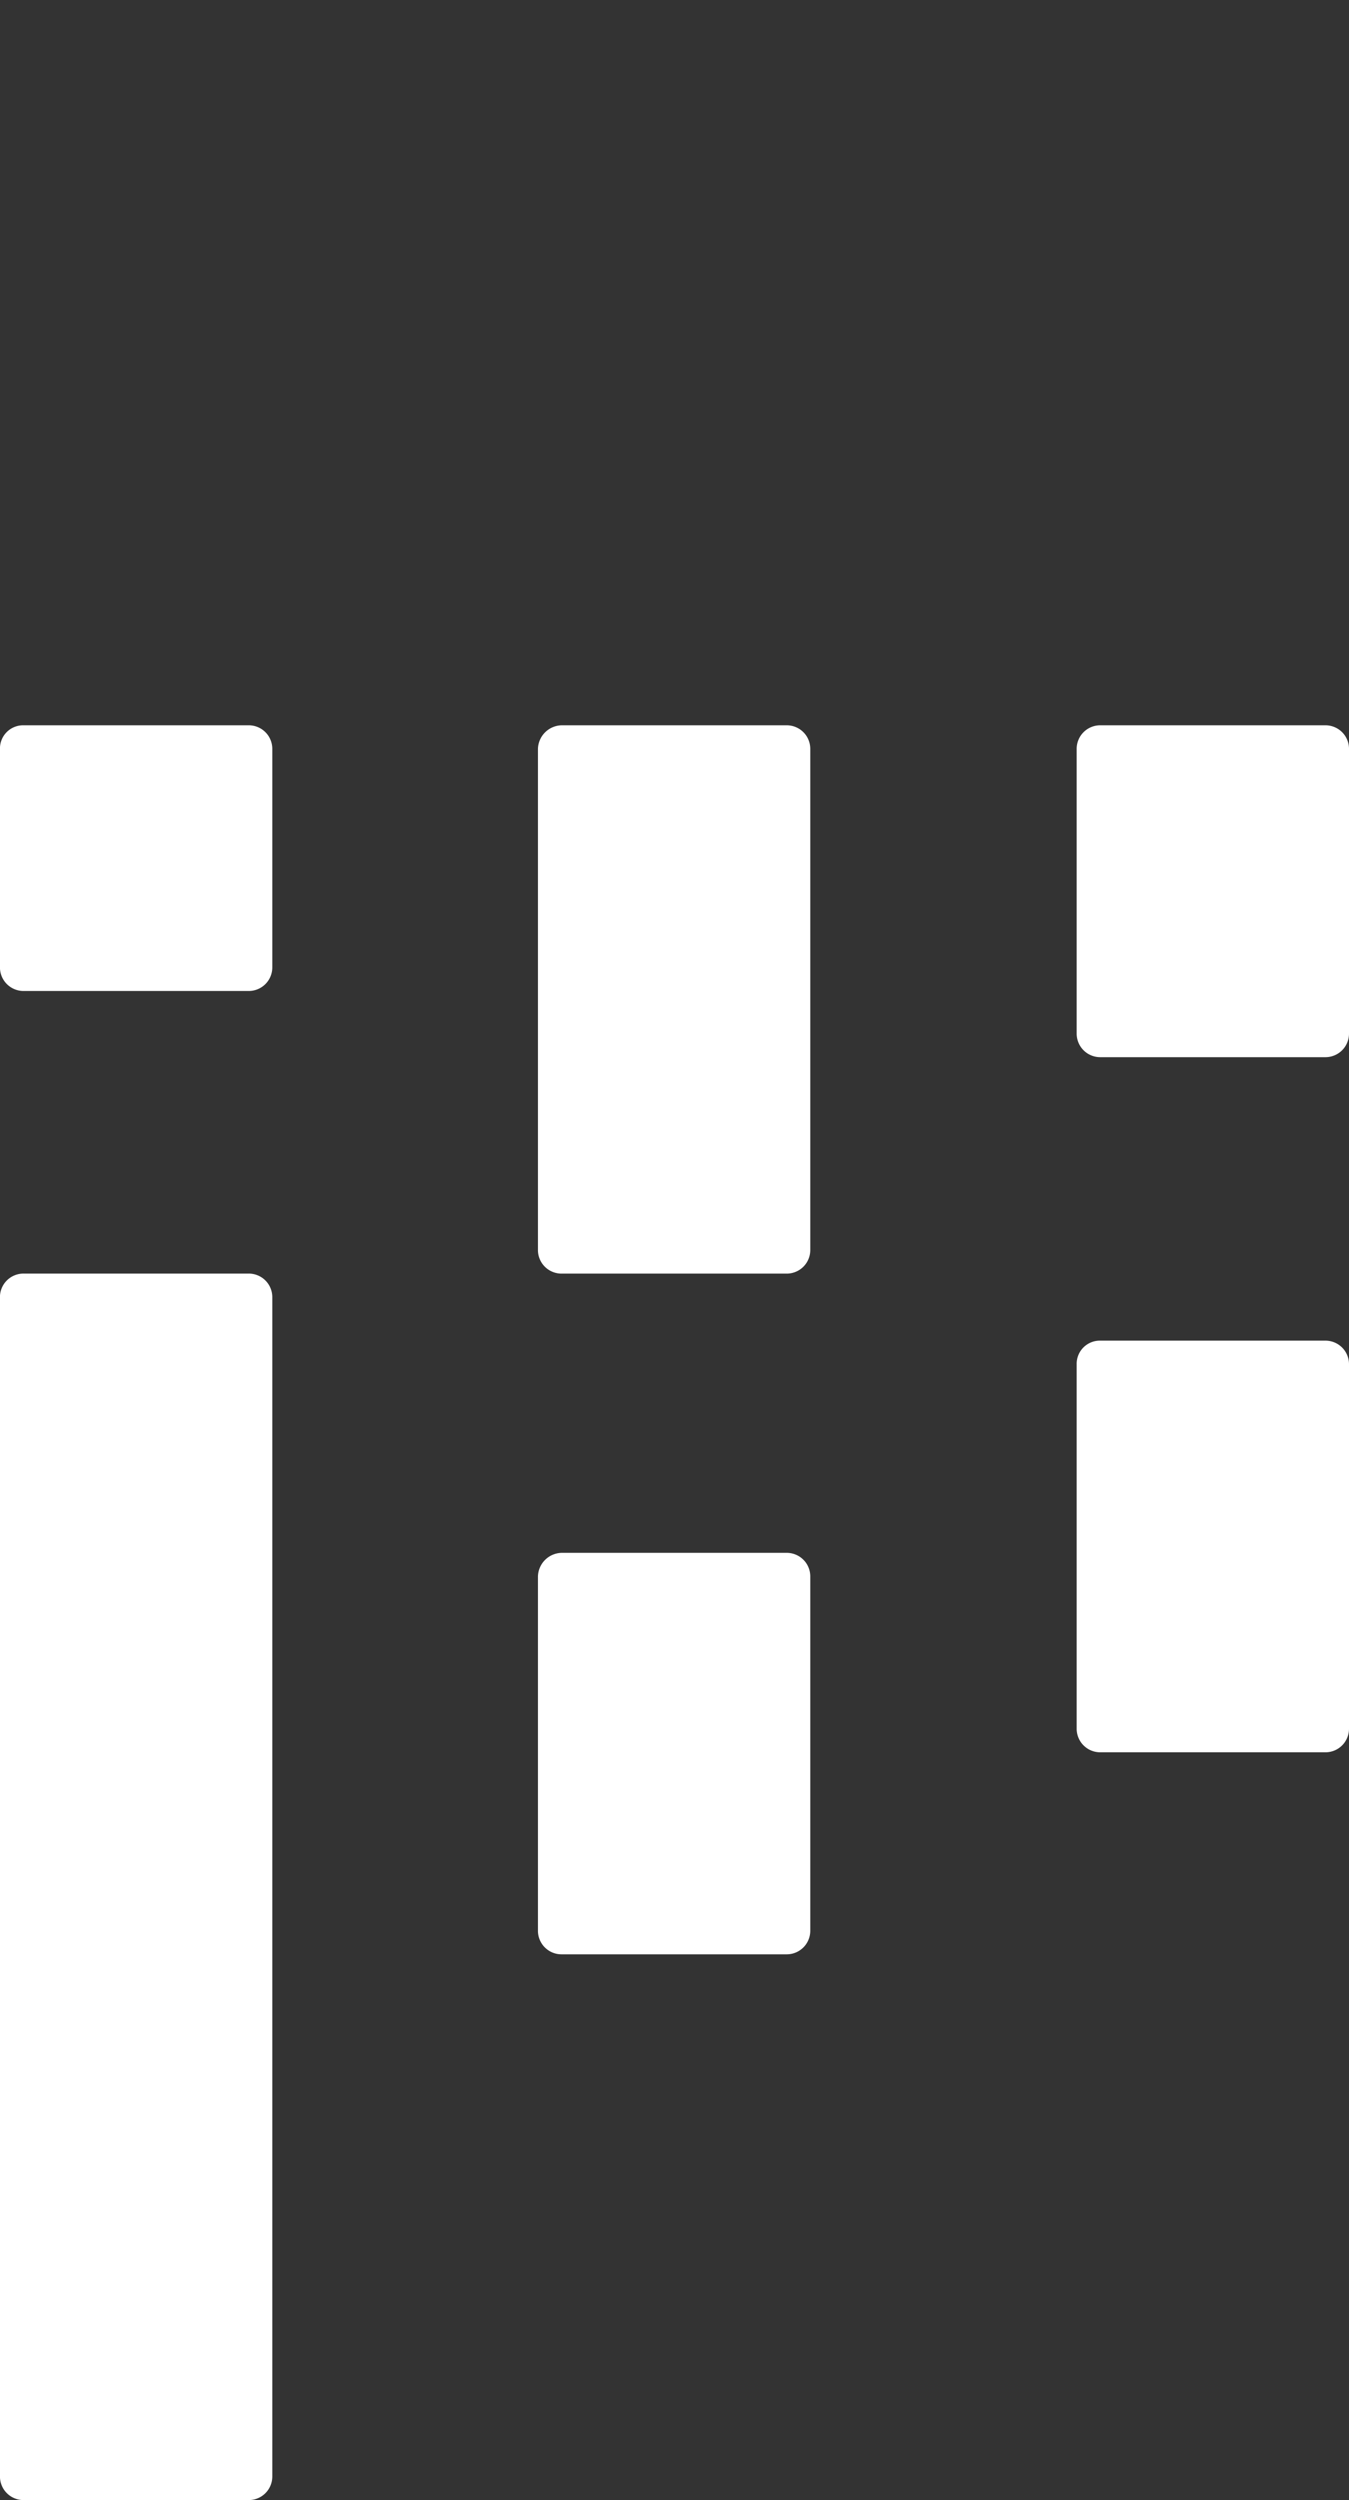 <svg xmlns="http://www.w3.org/2000/svg" width="40.083" height="74.252" viewBox="0 0 40.083 74.252">
  <rect x="0" y="0" width="40.083" height="74.252" fill="#333333" stroke="none"/>
  <g id="logo-faktor22-animated" transform="translate(-8.342 68.249)">
    <g id="logo-faktor22-rectangle_to" transform="translate(8.342 -46.708)">
      <path id="logo-faktor22-rectangle" d="M39.2,17.2h6.68a.7.7,0,0,1,.706.706v6.479a.7.7,0,0,1-.706.706H39.2a.7.7,0,0,1-.706-.706V17.906A.689.689,0,0,1,39.2,17.2Z" transform="translate(-38.495 -17.2)" fill="#fff"/>
    </g>
    <g id="logo-faktor22-rectangle-2_to" transform="translate(8.342 -30.424)">
      <path id="logo-faktor22-rectangle-2" d="M39.2,81.8h6.68a.7.7,0,0,1,.706.706v35.015a.7.7,0,0,1-.706.706H39.2a.7.7,0,0,1-.706-.706V82.531A.7.7,0,0,1,39.2,81.8Z" transform="translate(-38.495 -81.8)" fill="#fff"/>
    </g>
    <g id="logo-faktor22-rectangle-3_to" transform="translate(40.333 -46.708)">
      <path id="logo-faktor22-rectangle-3" d="M166.106,17.2h6.68a.7.7,0,0,1,.706.706v8.445a.7.7,0,0,1-.706.706h-6.68a.7.7,0,0,1-.706-.706V17.906A.7.7,0,0,1,166.106,17.2Z" transform="translate(-165.4 -17.2)" fill="#fff"/>
    </g>
    <g id="logo-faktor22-rectangle-4_to" transform="translate(40.333 -28.432)">
      <path id="logo-faktor22-rectangle-4" d="M166.106,89.7h6.68a.7.7,0,0,1,.706.706V101.22a.7.7,0,0,1-.706.706h-6.68a.7.7,0,0,1-.706-.706V90.406A.689.689,0,0,1,166.106,89.7Z" transform="translate(-165.4 -89.7)" fill="#fff"/>
    </g>
    <g id="logo-faktor22-rectangle-5_to" transform="translate(24.326 -46.708)">
      <path id="logo-faktor22-rectangle-5" d="M102.606,17.2h6.68a.7.7,0,0,1,.706.706V32.779a.7.7,0,0,1-.706.706h-6.68a.7.7,0,0,1-.706-.706V17.906A.721.721,0,0,1,102.606,17.2Z" transform="translate(-101.9 -17.2)" fill="#fff"/>
    </g>
    <g id="logo-faktor22-rectangle-6_to" transform="translate(24.326 -22.13)">
      <path id="logo-faktor22-rectangle-6" d="M102.606,114.7h6.68a.7.7,0,0,1,.706.706v10.512a.7.7,0,0,1-.706.706h-6.68a.7.7,0,0,1-.706-.706V115.406A.721.721,0,0,1,102.606,114.7Z" transform="translate(-101.9 -114.7)" fill="#fff"/>
    </g>
    <g id="logo-faktor22-g1_to" transform="translate(8.747 -68.073)">
      <g id="logo-faktor22-g1" transform="translate(0 0)" opacity="0">
        <path id="logo-faktor22-path1" d="M40.1,168.432c0-2.445,1.286-3.832,3.63-3.832s3.63,1.386,3.63,3.832v7.916c0,2.445-1.286,3.832-3.63,3.832s-3.63-1.386-3.63-3.832Zm2.395,8.067c0,1.084.479,1.513,1.235,1.513s1.235-.4,1.235-1.513V168.28s-.479-1.513-1.235-1.513-1.235.4-1.235,1.513Z" transform="translate(-40.1 -164.6)" fill="#fff"/>
      </g>
    </g>
    <g id="logo-faktor22-g2_to" transform="translate(40.736 -68.073)">
      <g id="logo-faktor22-g2" transform="translate(0)" opacity="0">
        <path id="logo-faktor22-path2" d="M167,5.832C167,3.386,168.286,2,170.63,2s3.63,1.386,3.63,3.832v7.916c0,2.445-1.286,3.832-3.63,3.832S167,16.192,167,13.747V5.832Zm2.395,8.067c0,1.084.479,1.513,1.235,1.513s1.235-.4,1.235-1.513V5.68c0-1.084-.479-1.513-1.235-1.513s-1.235.4-1.235,1.513Z" transform="translate(-167 -2)" fill="#fff"/>
      </g>
    </g>
    <g id="logo-faktor22-g3_to" transform="translate(24.754 -68.249)">
      <g id="logo-faktor22-g3" transform="translate(0 0)" opacity="0">
        <path id="logo-faktor22-path3" d="M103.6,111.332c0-2.445,1.286-3.832,3.63-3.832s3.63,1.386,3.63,3.832v7.916c0,2.445-1.286,3.832-3.63,3.832s-3.63-1.386-3.63-3.832Zm2.37,8.067c0,1.084.479,1.513,1.235,1.513s1.235-.4,1.235-1.513V111.18c0-1.084-.479-1.513-1.235-1.513s-1.235.4-1.235,1.513Z" transform="translate(-103.6 -107.5)" fill="#fff"/>
      </g>
    </g>
    <g id="logo-faktor22-g4_to" transform="translate(9.377 -67.896)">
      <g id="logo-faktor22-g4" transform="translate(0 0)" opacity="0">
        <path id="logo-faktor22-path4" d="M42.6,85.716A2.346,2.346,0,0,0,45.222,83.8h1.613V99.026H44.44V87.4H42.6Z" transform="translate(-42.6 -83.8)" fill="#fff"/>
      </g>
    </g>
    <g id="logo-faktor22-g5_to" transform="translate(25.662 -67.896)">
      <g id="logo-faktor22-g5" transform="translate(0 0)" opacity="0">
        <path id="logo-faktor22-path5" d="M107.2,21.216a2.346,2.346,0,0,0,2.622-1.916h1.613V34.526H109.04V22.9H107.2Z" transform="translate(-107.2 -19.3)" fill="#fff"/>
      </g>
    </g>
    <g id="logo-faktor22-g6_to" transform="translate(41.367 -67.896)">
      <g id="logo-faktor22-g6" transform="translate(0 0)" opacity="0">
        <path id="logo-faktor22-path6" d="M169.5,89.916A2.346,2.346,0,0,0,172.122,88h1.613v15.226H171.34V91.6H169.5Z" transform="translate(-169.5 -88)" fill="#fff"/>
      </g>
    </g>
    <g id="logo-faktor22-g7_to" transform="translate(8.747 -68.073)">
      <g id="logo-faktor22-g7" transform="translate(0)" opacity="0">
        <path id="logo-faktor22-path7" d="M40.1,5.832C40.1,3.386,41.386,2,43.73,2s3.63,1.386,3.63,3.832v7.916c0,2.445-1.286,3.832-3.63,3.832s-3.63-1.386-3.63-3.832V5.832ZM42.495,13.9c0,1.084.479,1.513,1.235,1.513s1.235-.4,1.235-1.513V5.68c0-1.084-.479-1.513-1.235-1.513s-1.235.4-1.235,1.513Z" transform="translate(-40.1 -2)" fill="#fff"/>
      </g>
    </g>
  </g>
</svg>
